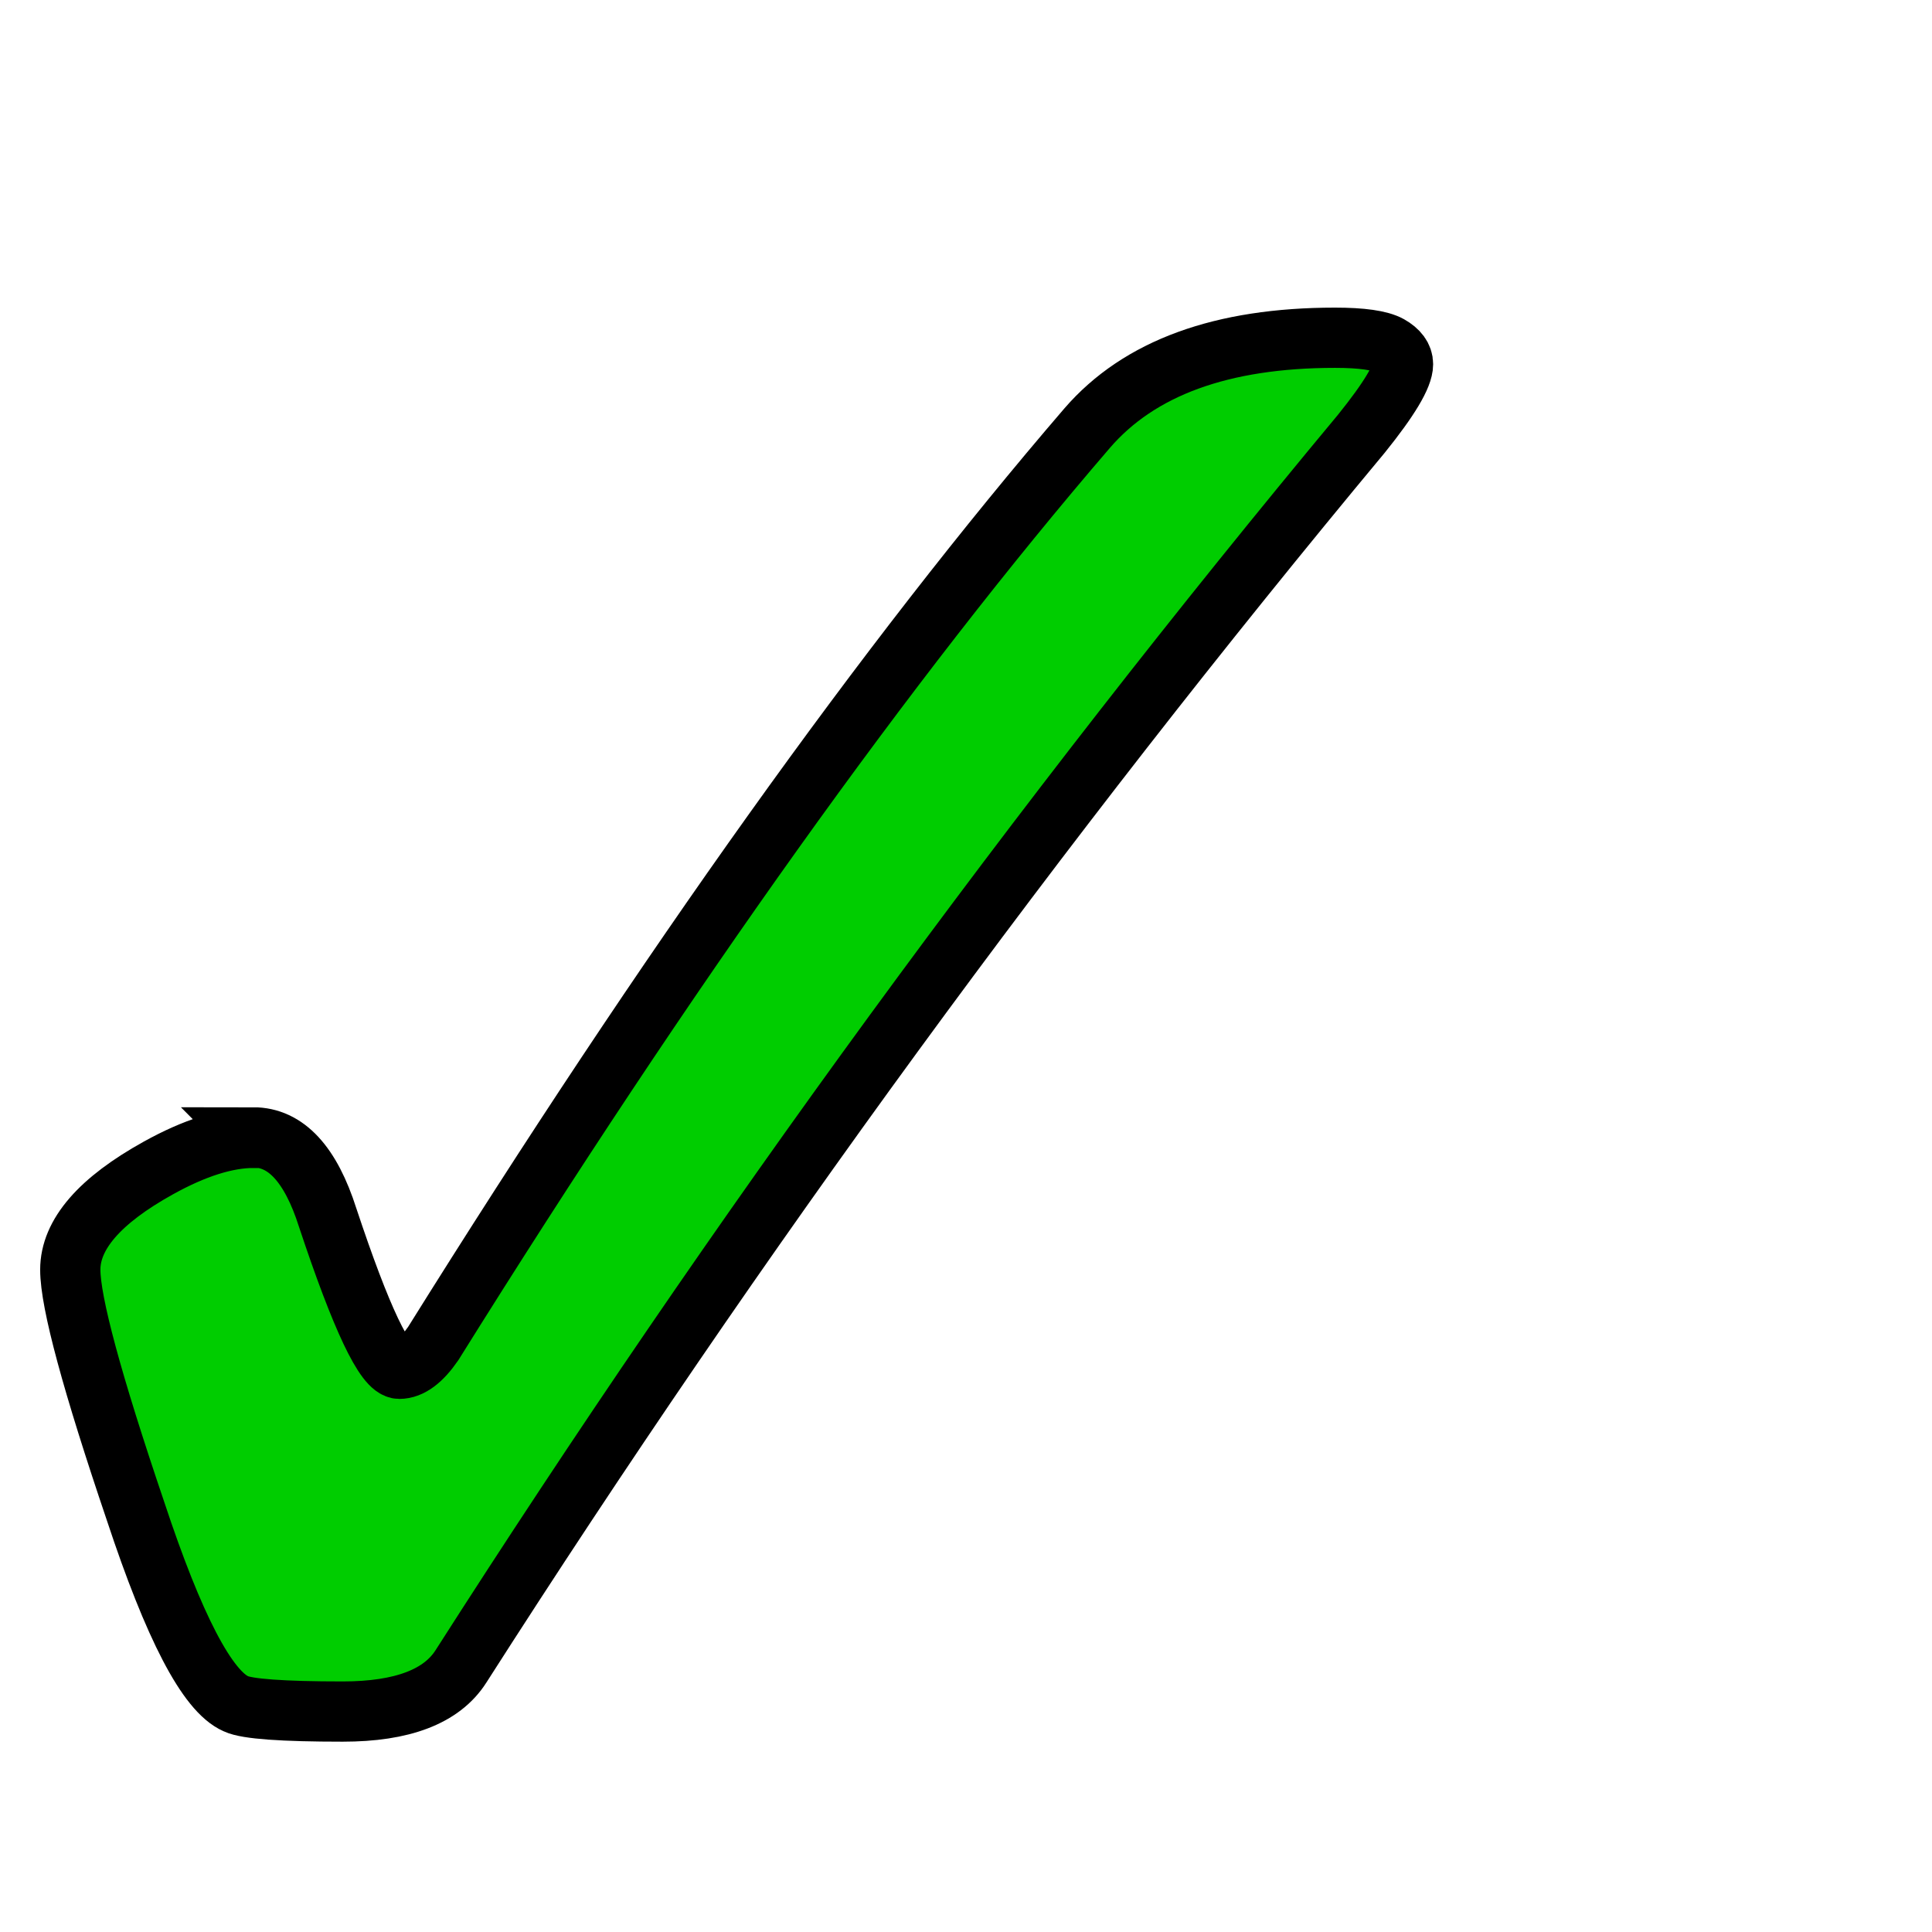 <?xml version="1.0" encoding="UTF-8" standalone="no"?>
<!-- Created with Inkscape (http://www.inkscape.org/) -->

<svg
   xmlns:dc="http://purl.org/dc/elements/1.1/"
   xmlns:cc="http://creativecommons.org/ns#"
   xmlns:rdf="http://www.w3.org/1999/02/22-rdf-syntax-ns#"
   xmlns:svg="http://www.w3.org/2000/svg"
   xmlns="http://www.w3.org/2000/svg"
   xmlns:sodipodi="http://sodipodi.sourceforge.net/DTD/sodipodi-0.dtd"
   xmlns:inkscape="http://www.inkscape.org/namespaces/inkscape"
   width="16"
   height="16"
   viewBox="0 0 4.233 4.233"
   version="1.1"
   id="svg4765"
   inkscape:version="0.92.2 (5c3e80d, 2017-08-06)"
   sodipodi:docname="state-delivered-to-server.svg">
  <defs
     id="defs4759" />
  <sodipodi:namedview
     id="base"
     pagecolor="#ffffff"
     bordercolor="#666666"
     borderopacity="1.0"
     inkscape:pageopacity="0.0"
     inkscape:pageshadow="2"
     inkscape:zoom="22.4"
     inkscape:cx="4.3523459"
     inkscape:cy="13.143394"
     inkscape:document-units="mm"
     inkscape:current-layer="layer1"
     showgrid="false"
     units="px"
     inkscape:window-width="2560"
     inkscape:window-height="1401"
     inkscape:window-x="1280"
     inkscape:window-y="39"
     inkscape:window-maximized="0" />
  <g
     inkscape:label="Layer 1"
     inkscape:groupmode="layer"
     id="layer1"
     transform="translate(0,-292.767)">
    <g
       aria-label="✓ "
       style="font-style:normal;font-variant:normal;font-weight:normal;font-stretch:normal;font-size:11.289px;line-height:6.615px;font-family:Bakku2;-inkscape-font-specification:Bakku2;letter-spacing:0px;word-spacing:0px;fill:#00cd00;fill-opacity:1;stroke:#000000;stroke-width:0.132;stroke-linecap:butt;stroke-linejoin:miter;stroke-opacity:1;stroke-miterlimit:4;stroke-dasharray:none"
       id="text9256">
      <path
         d="m 0.555,295.259 q 0.107,0 0.163,0.176 0.11,0.331 0.157,0.331 0.036,0 0.074,-0.055 0.774,-1.24 1.433,-2.006 0.171,-0.198 0.543,-0.198 0.088,0 0.119,0.017 0.03,0.017 0.03,0.041 0,0.039 -0.091,0.152 -1.064,1.279 -1.973,2.701 -0.063,0.099 -0.259,0.099 -0.198,0 -0.234,-0.017 -0.094,-0.041 -0.22,-0.422 -0.143,-0.422 -0.143,-0.529 0,-0.116 0.193,-0.223 0.119,-0.066 0.209,-0.066 z"
         style="font-style:normal;font-variant:normal;font-weight:normal;font-stretch:normal;font-size:5.644px;font-family:'Noto Sans';-inkscape-font-specification:'Noto Sans';fill:#00cd00;stroke:#000000;stroke-opacity:1;stroke-width:0.132;stroke-miterlimit:4;stroke-dasharray:none;fill-opacity:1"
         id="path9285" />
    </g>
  </g>
</svg>
